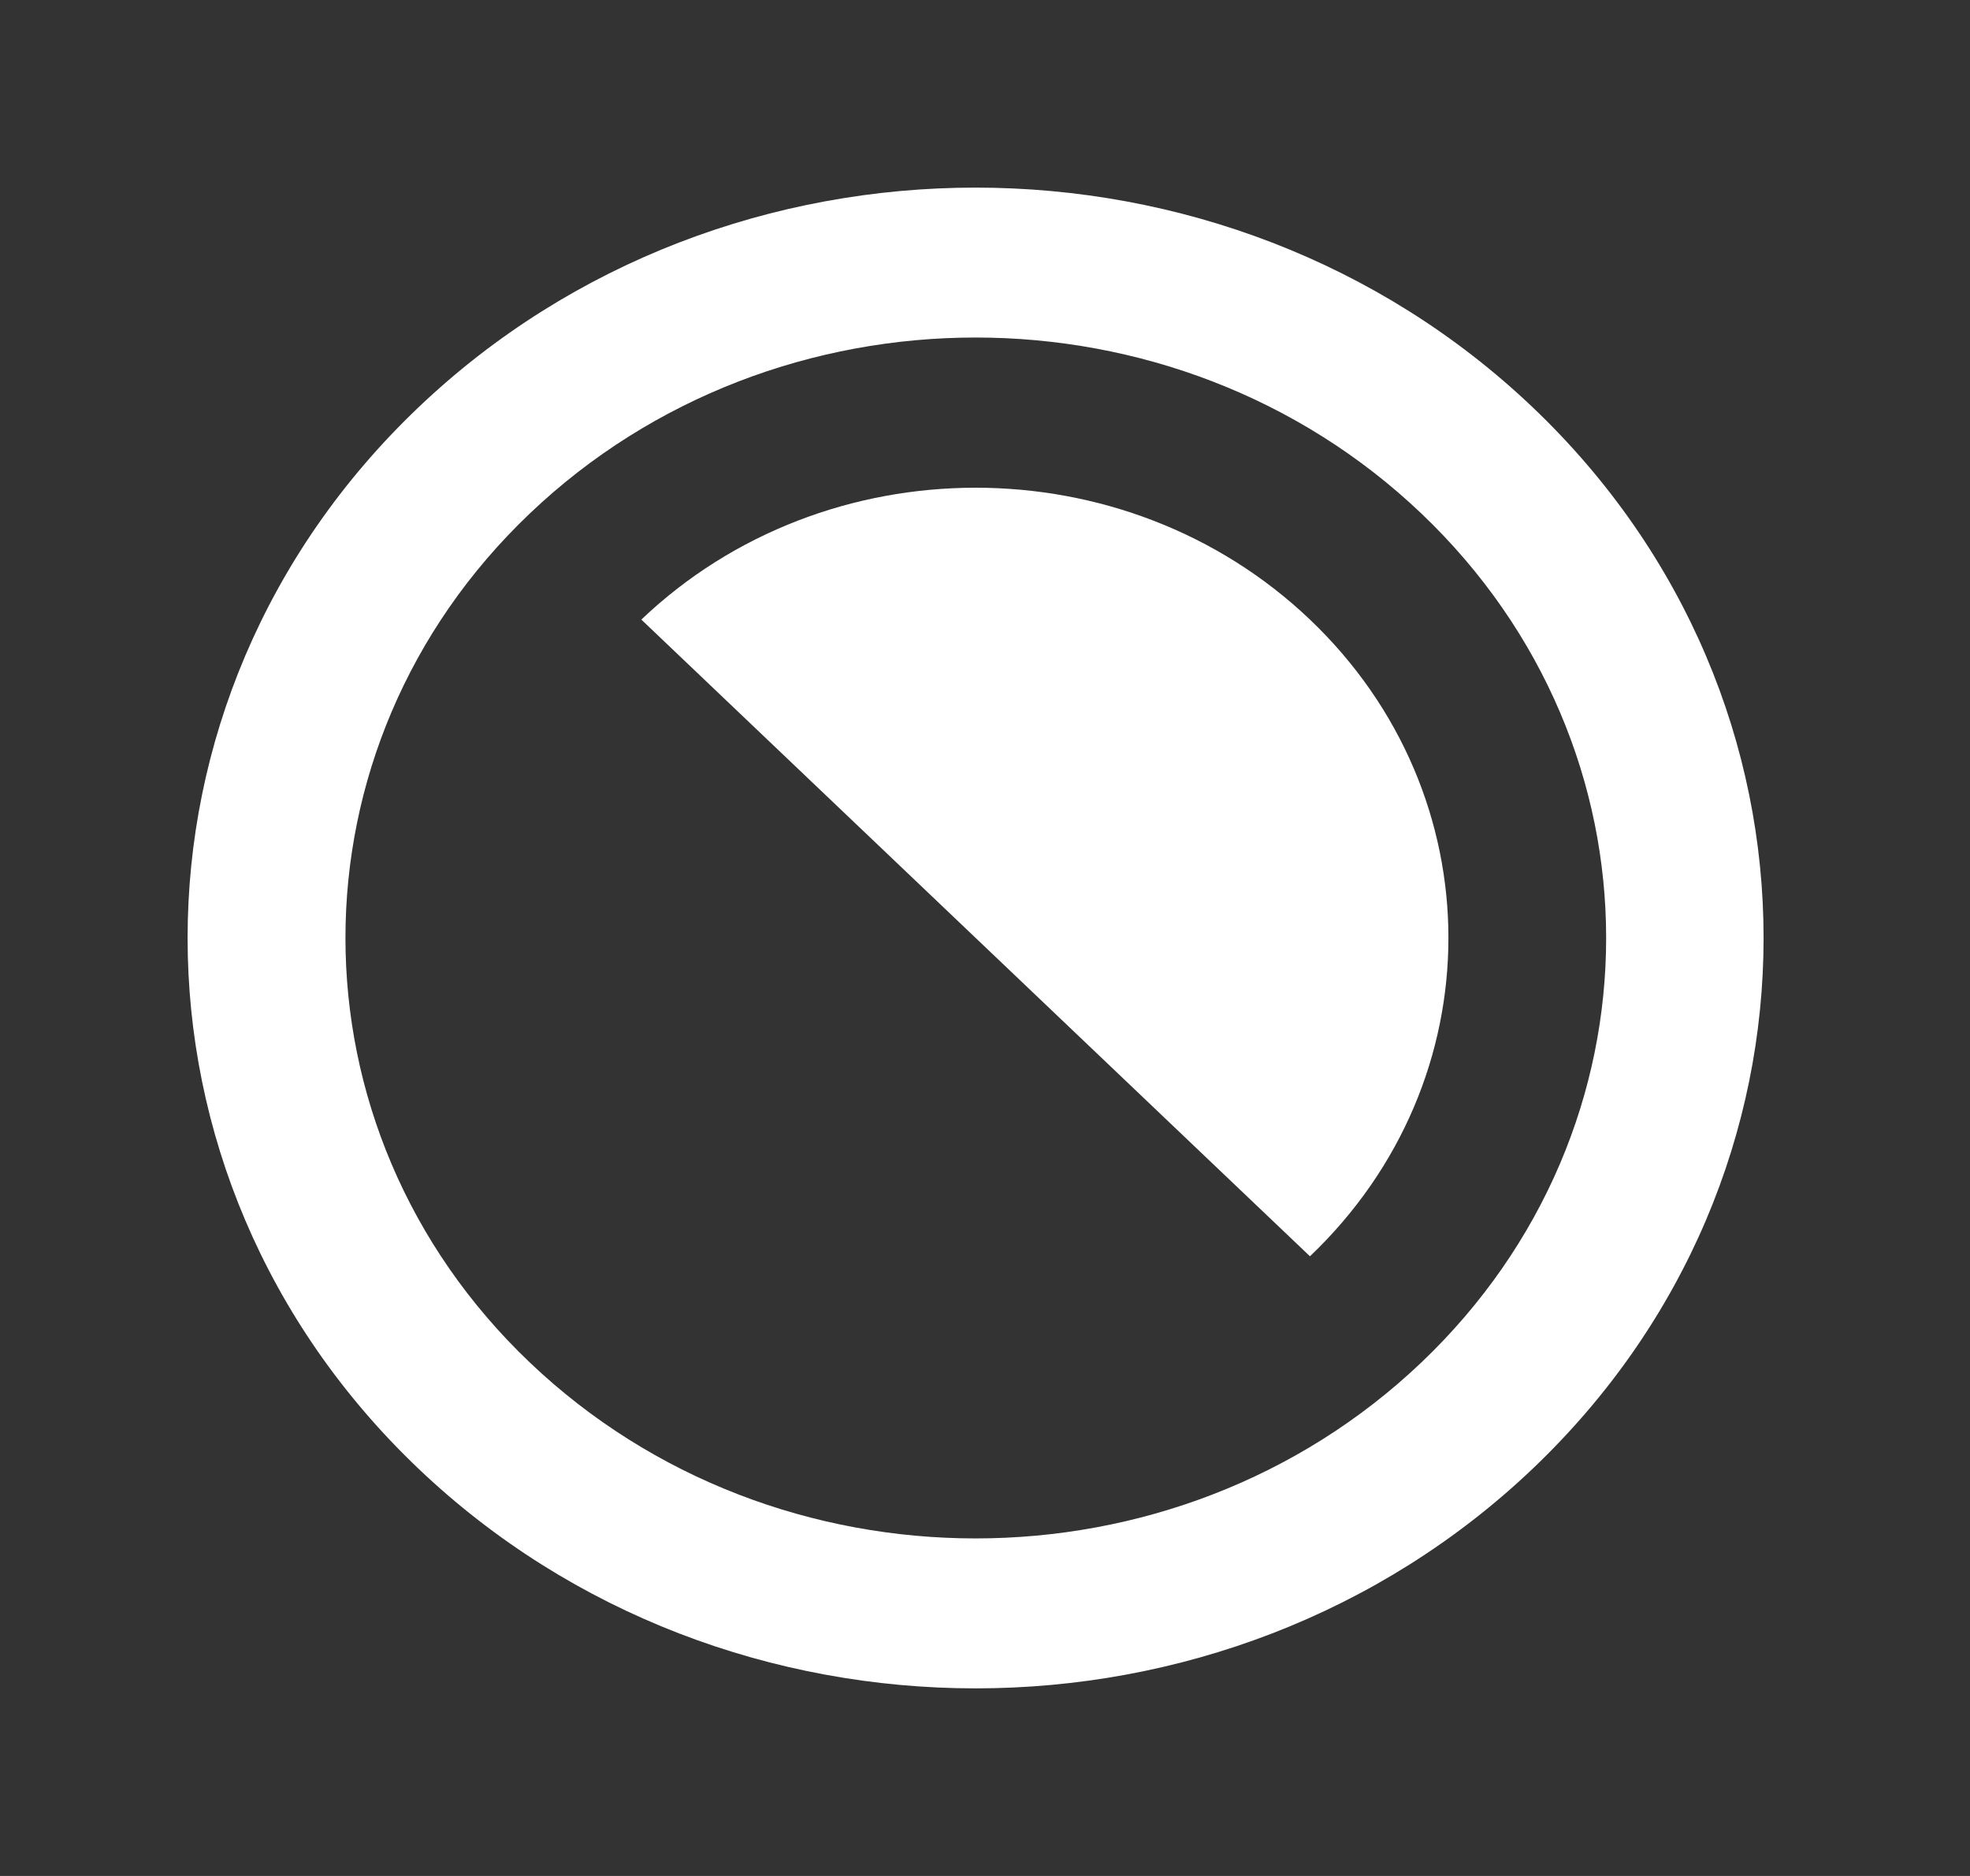 <!-- Generated by IcoMoon.io -->
<svg version="1.1" xmlns="http://www.w3.org/2000/svg" width="42" height="40" viewBox="0 0 42 40">
<rect x="0" y="0" width="42" height="40" fill="#333333" stroke="none"/>
<title>mp-contrast-2</title>
<path fill="#fff" d="M30.303 10.949c-5.253-5.003-13.754-5.003-19.008 0-5.24 4.99-5.24 13.112 0 18.102 5.253 5.003 13.754 5.002 19.008 0 5.253-5.003 5.253-13.099 0-18.102zM32.679 31.314c-6.56 6.248-17.198 6.248-23.759 0s-6.56-16.379 0-22.627c6.56-6.25 17.198-6.248 23.759 0s6.56 16.379 0 22.627zM27.928 26.787l-14.255-13.576c3.936-3.749 10.319-3.749 14.255 0s3.936 9.827 0 13.576z"></path>
</svg>
